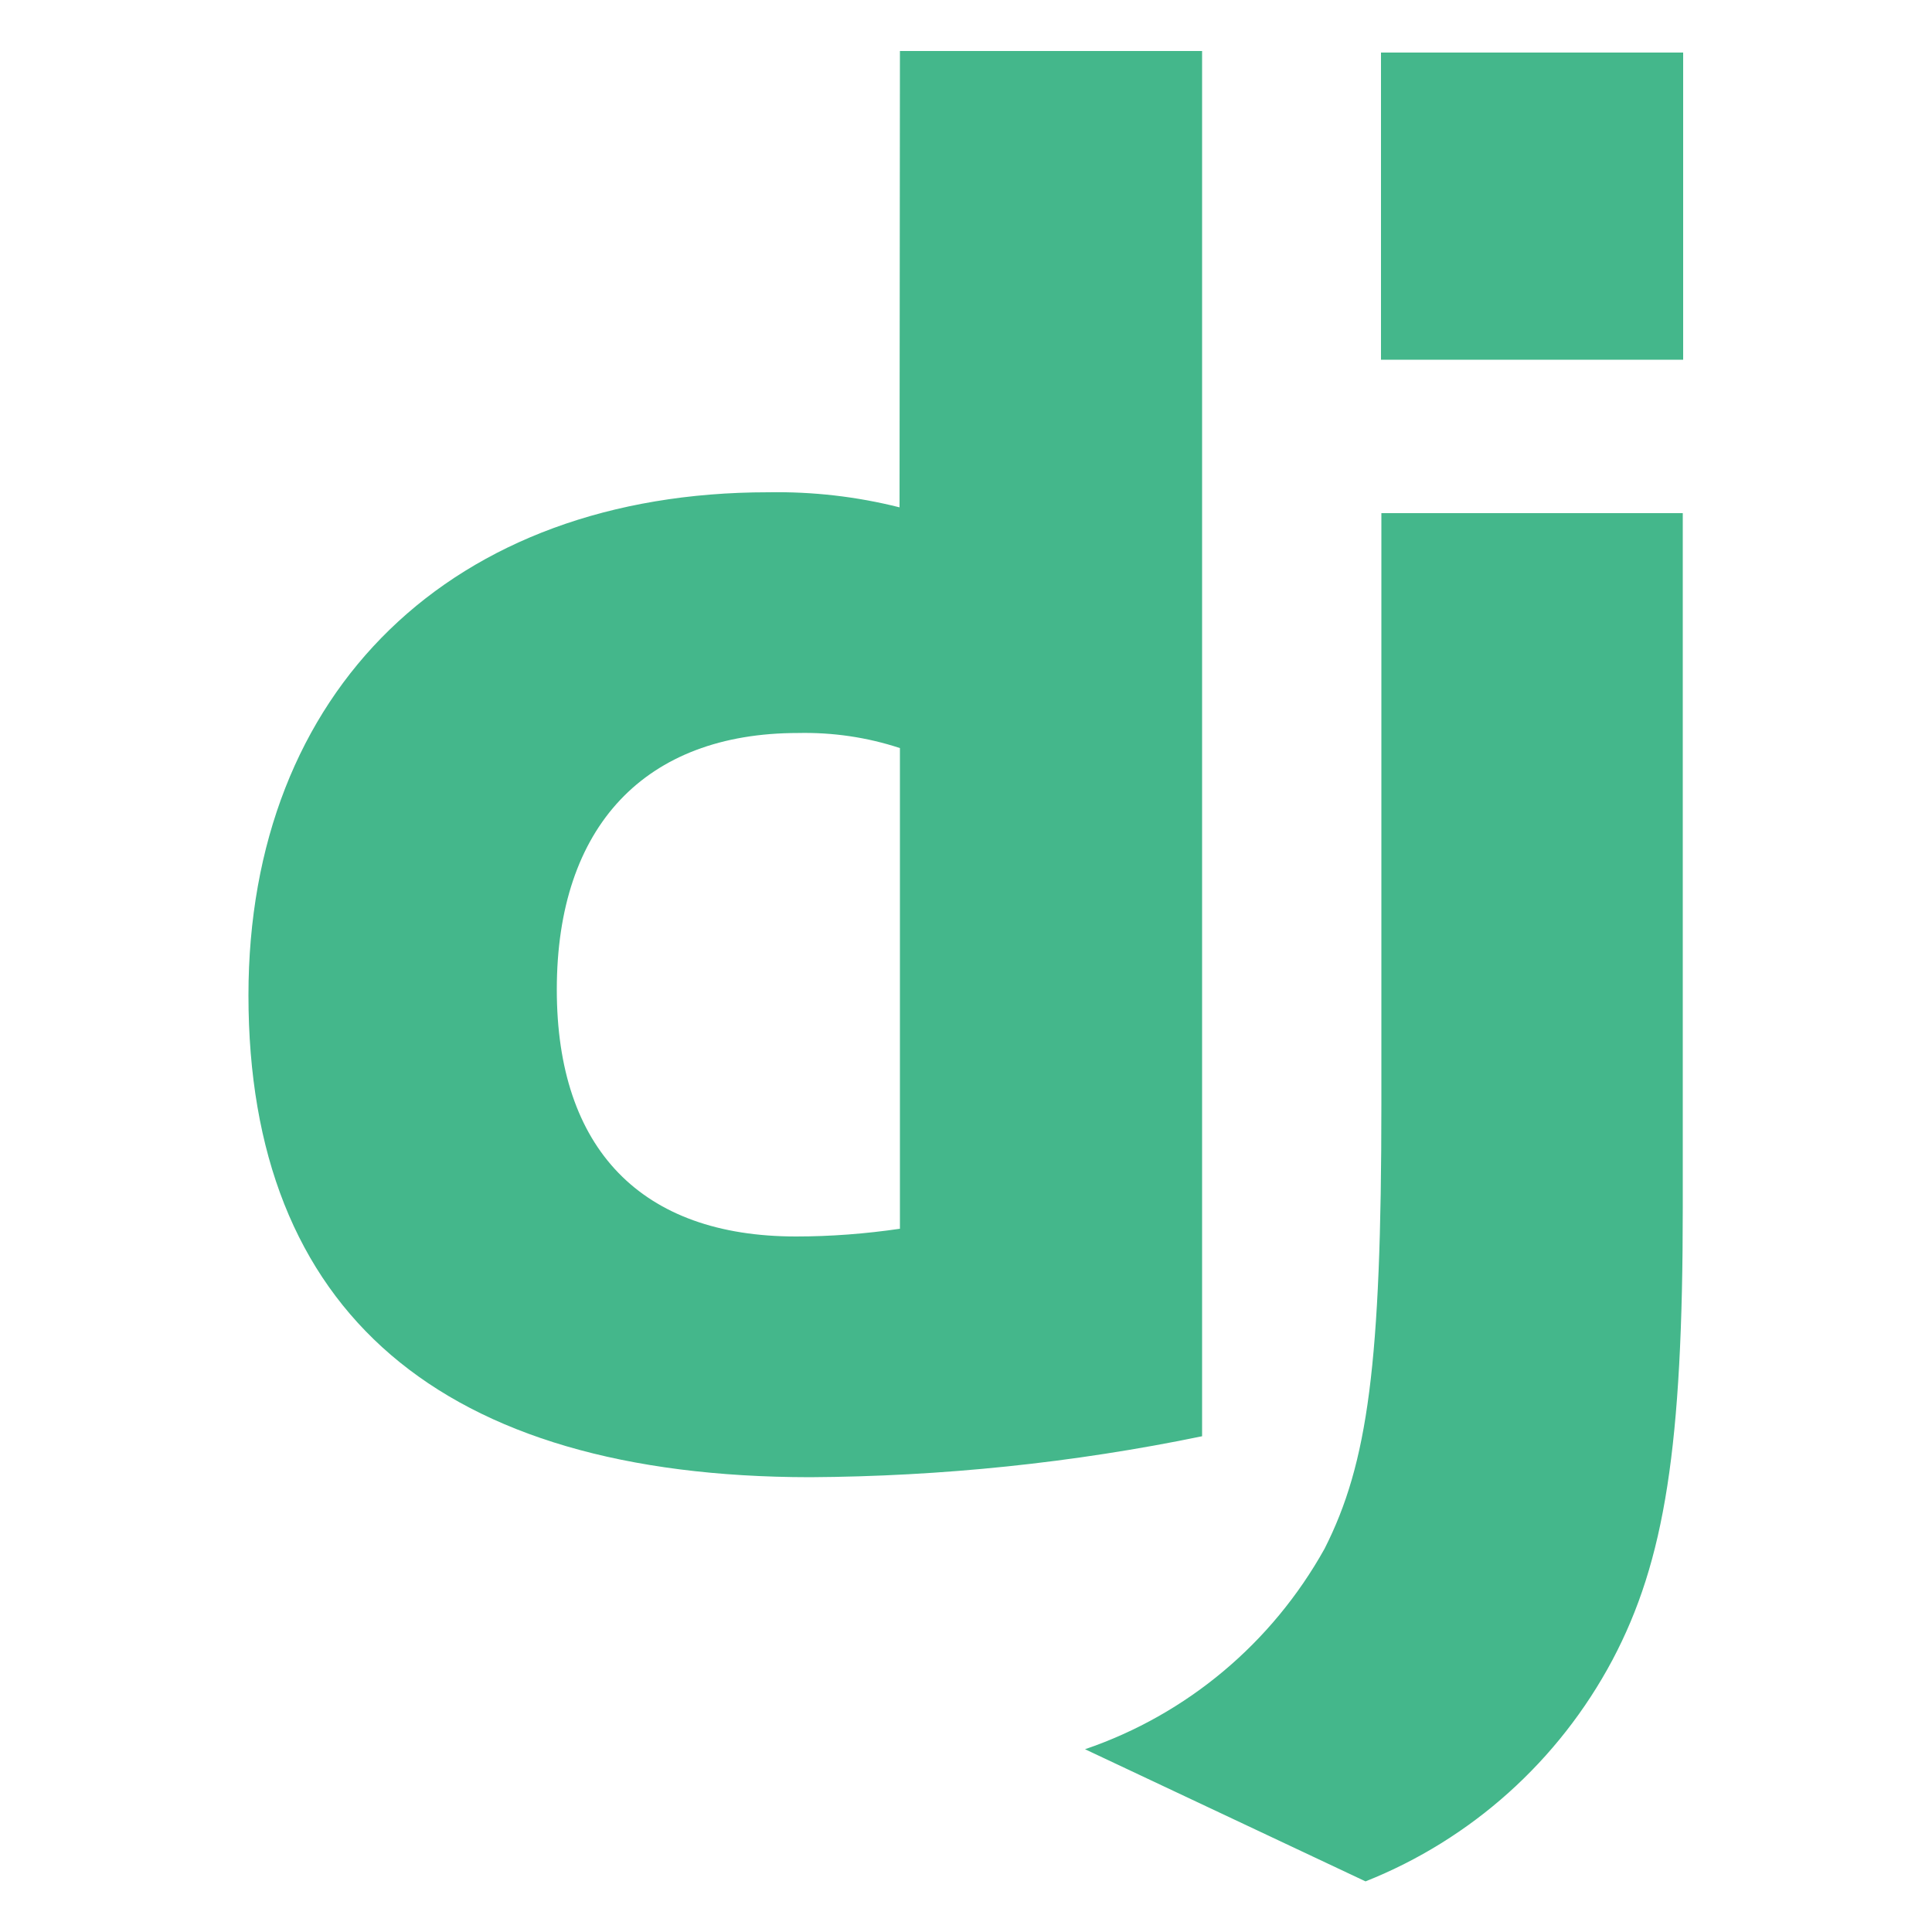 <?xml version="1.0" encoding="utf-8"?>
<!-- Generator: Adobe Illustrator 27.8.1, SVG Export Plug-In . SVG Version: 6.00 Build 0)  -->
<svg version="1.1" id="Layer_1" xmlns="http://www.w3.org/2000/svg" xmlns:xlink="http://www.w3.org/1999/xlink" x="0px" y="0px"
	 viewBox="0 0 500 500" style="enable-background:new 0 0 500 500;" xml:space="preserve">
<style type="text/css">
	.st0{fill:#44B78B;}
</style>
<g>
	<path class="st0" d="M232.9,13.2h78.2v358.5c-33.4,6.9-67.4,10.4-101.5,10.6c-95.5-0.1-145.3-42.8-145.3-124.7
		c0-78.9,52.7-130.2,134.5-130.2c11.5-0.2,22.9,1.1,34,3.9L232.9,13.2L232.9,13.2z M232.9,193.6c-8.5-2.8-17.4-4.1-26.4-3.9
		c-39.5,0-62.4,24.1-62.4,66.4c0,41.2,21.8,63.9,61.9,63.9c9,0,18-0.7,26.9-2V193.6L232.9,193.6z"/>
	<path class="st0" d="M435.5,132.8v179.6c0,61.8-4.6,91.5-18.2,117.2c-13.9,26.1-36.5,46.4-63.9,57.3l-72.6-34.2
		c26.4-9,48.4-27.5,62-51.9c11.2-22.1,14.7-47.8,14.7-115.2V132.8H435.5z"/>
	<rect x="357.4" y="13.6" class="st0" width="78.2" height="79.5"/>
</g>
</svg>
